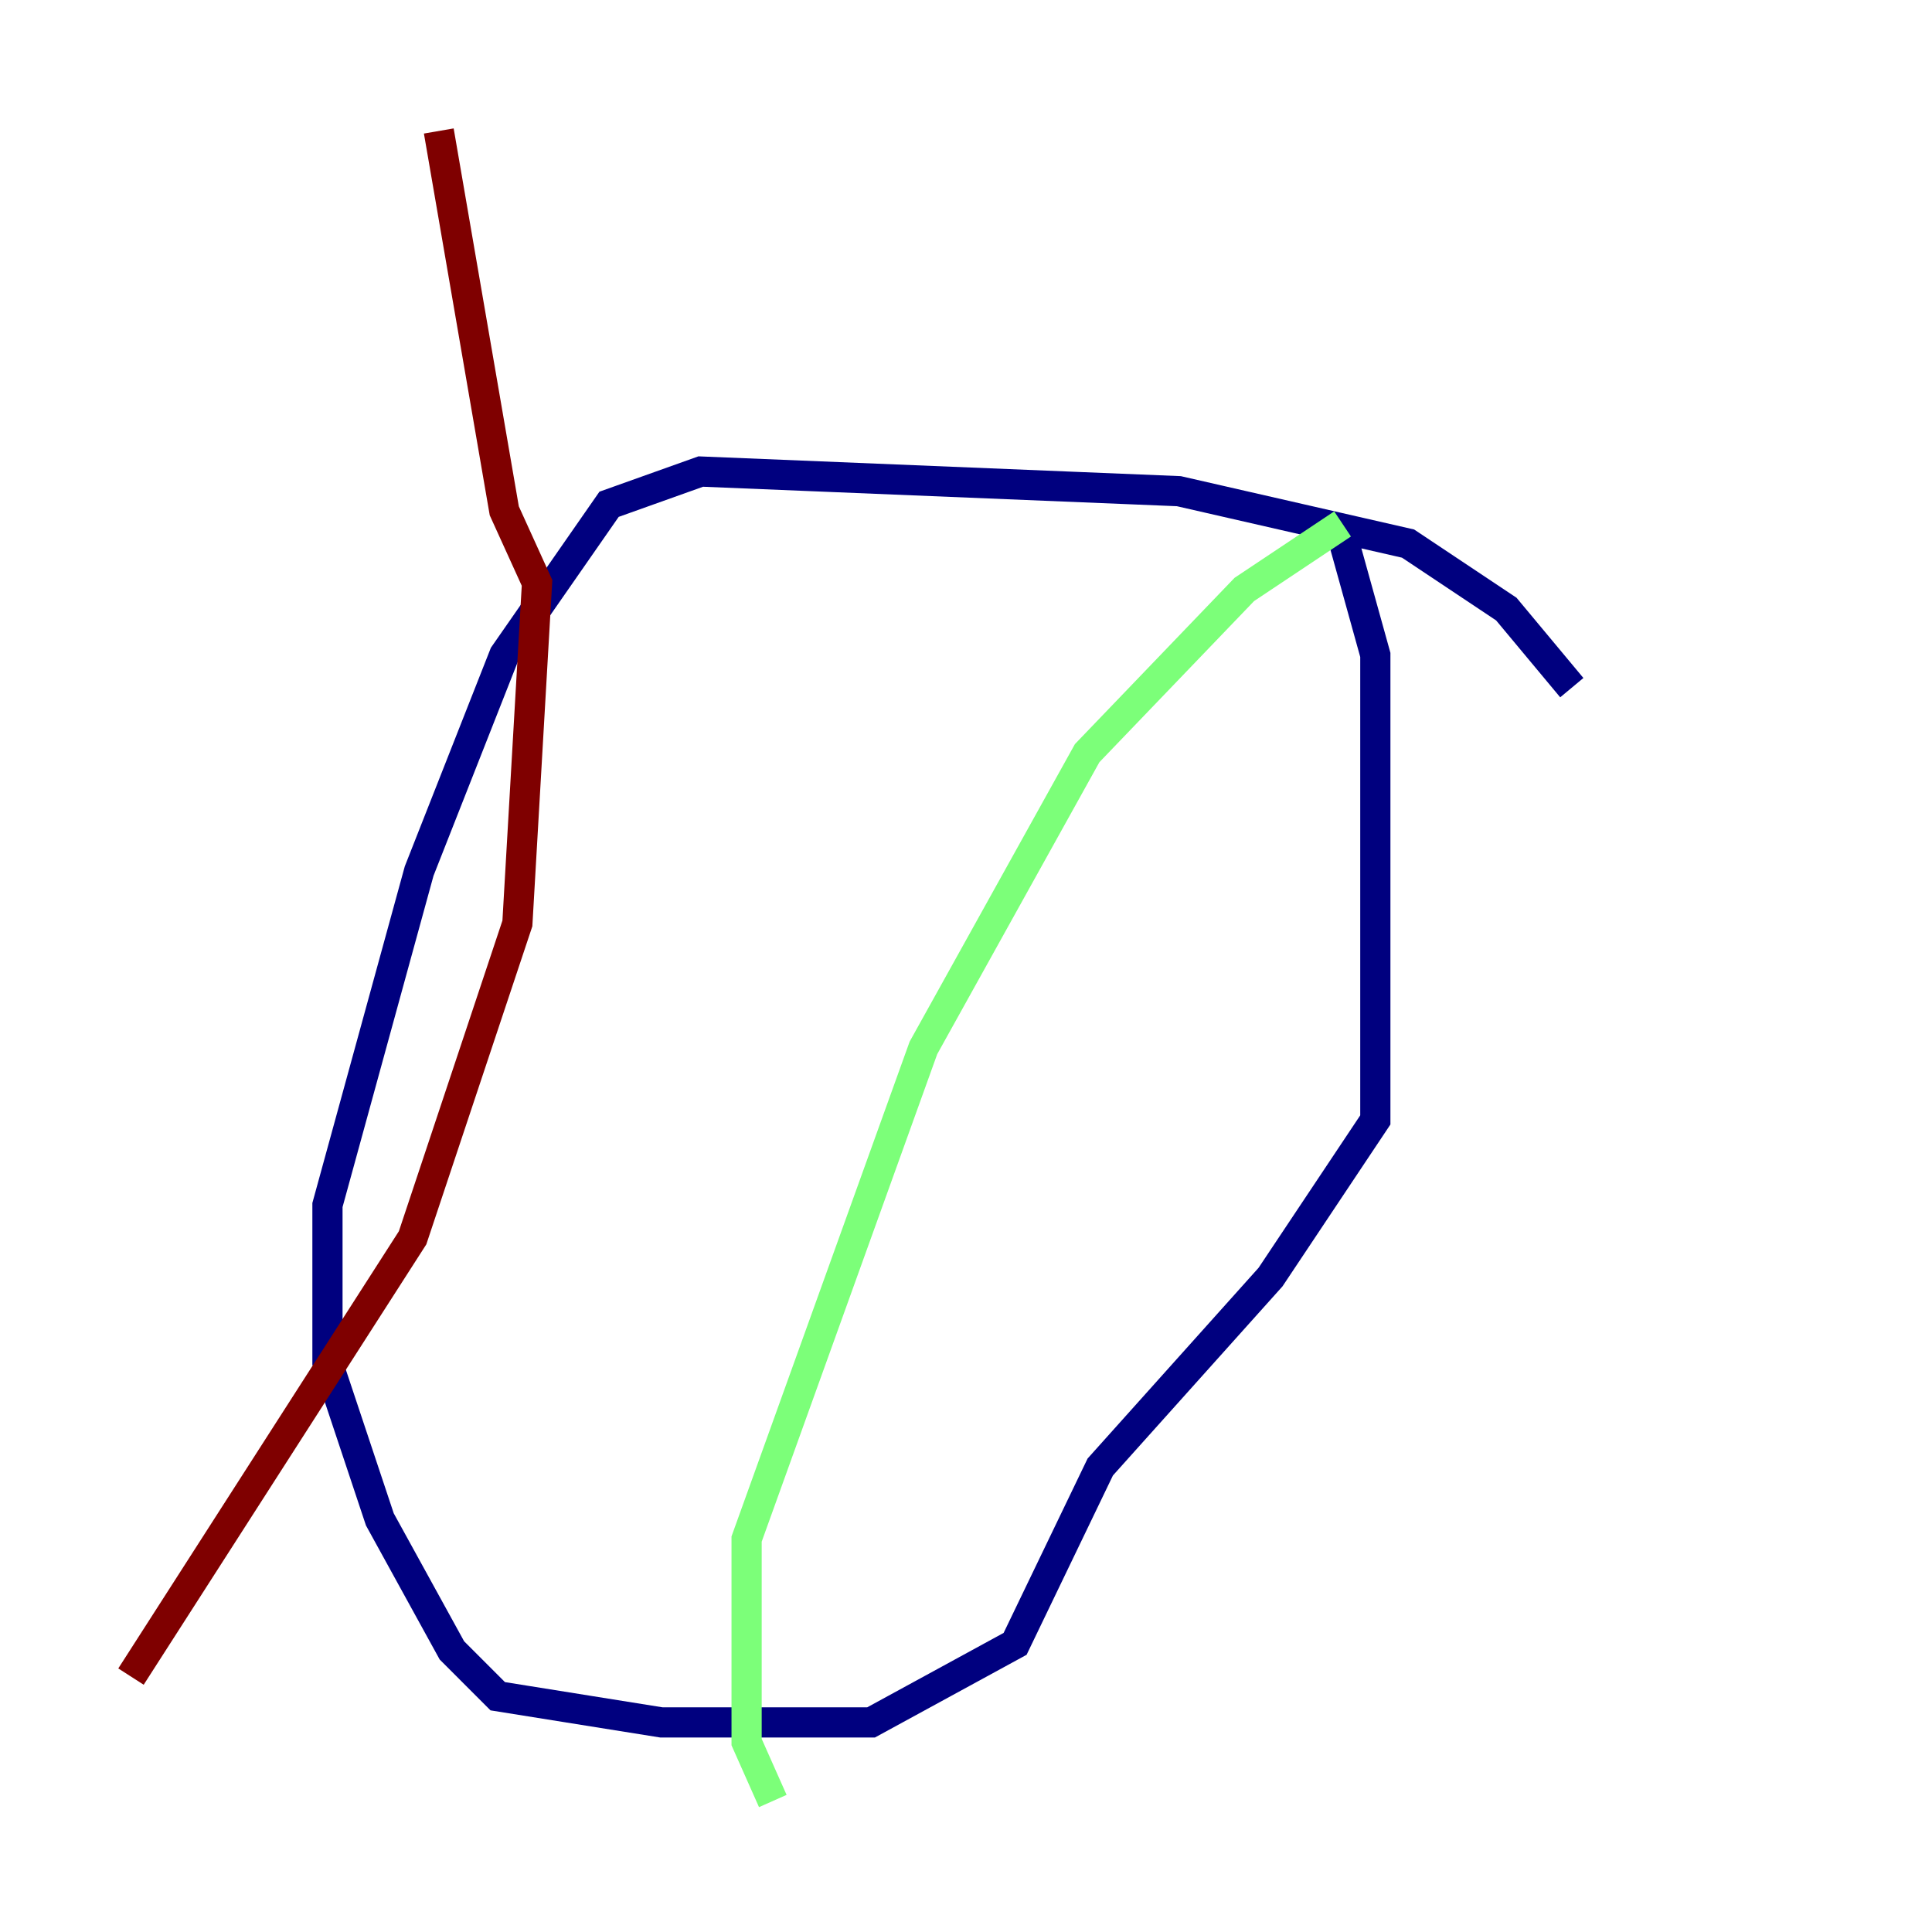 <?xml version="1.0" encoding="utf-8" ?>
<svg baseProfile="tiny" height="128" version="1.2" viewBox="0,0,128,128" width="128" xmlns="http://www.w3.org/2000/svg" xmlns:ev="http://www.w3.org/2001/xml-events" xmlns:xlink="http://www.w3.org/1999/xlink"><defs /><polyline fill="none" points="104.136,45.559 99.797,40.352 93.288,36.014 78.102,32.542 46.427,31.241 40.352,33.41 33.41,43.39 27.77,57.709 21.695,79.837 21.695,90.251 25.166,100.664 29.939,109.342 32.976,112.38 43.824,114.115 57.709,114.115 67.254,108.909 72.895,97.193 84.176,84.61 91.119,74.197 91.119,43.39 88.949,35.58" stroke="#00007f" stroke-width="2" /><polyline fill="none" points="88.949,34.712 82.441,39.051 72.027,49.898 61.18,69.424 49.464,101.966 49.464,115.417 51.2,119.322" stroke="#7cff79" stroke-width="2" /><polyline fill="none" points="29.071,8.678 33.41,33.844 35.58,38.617 34.278,61.18 27.336,82.007 8.678,111.078" stroke="#7f0000" stroke-width="2" /></svg>